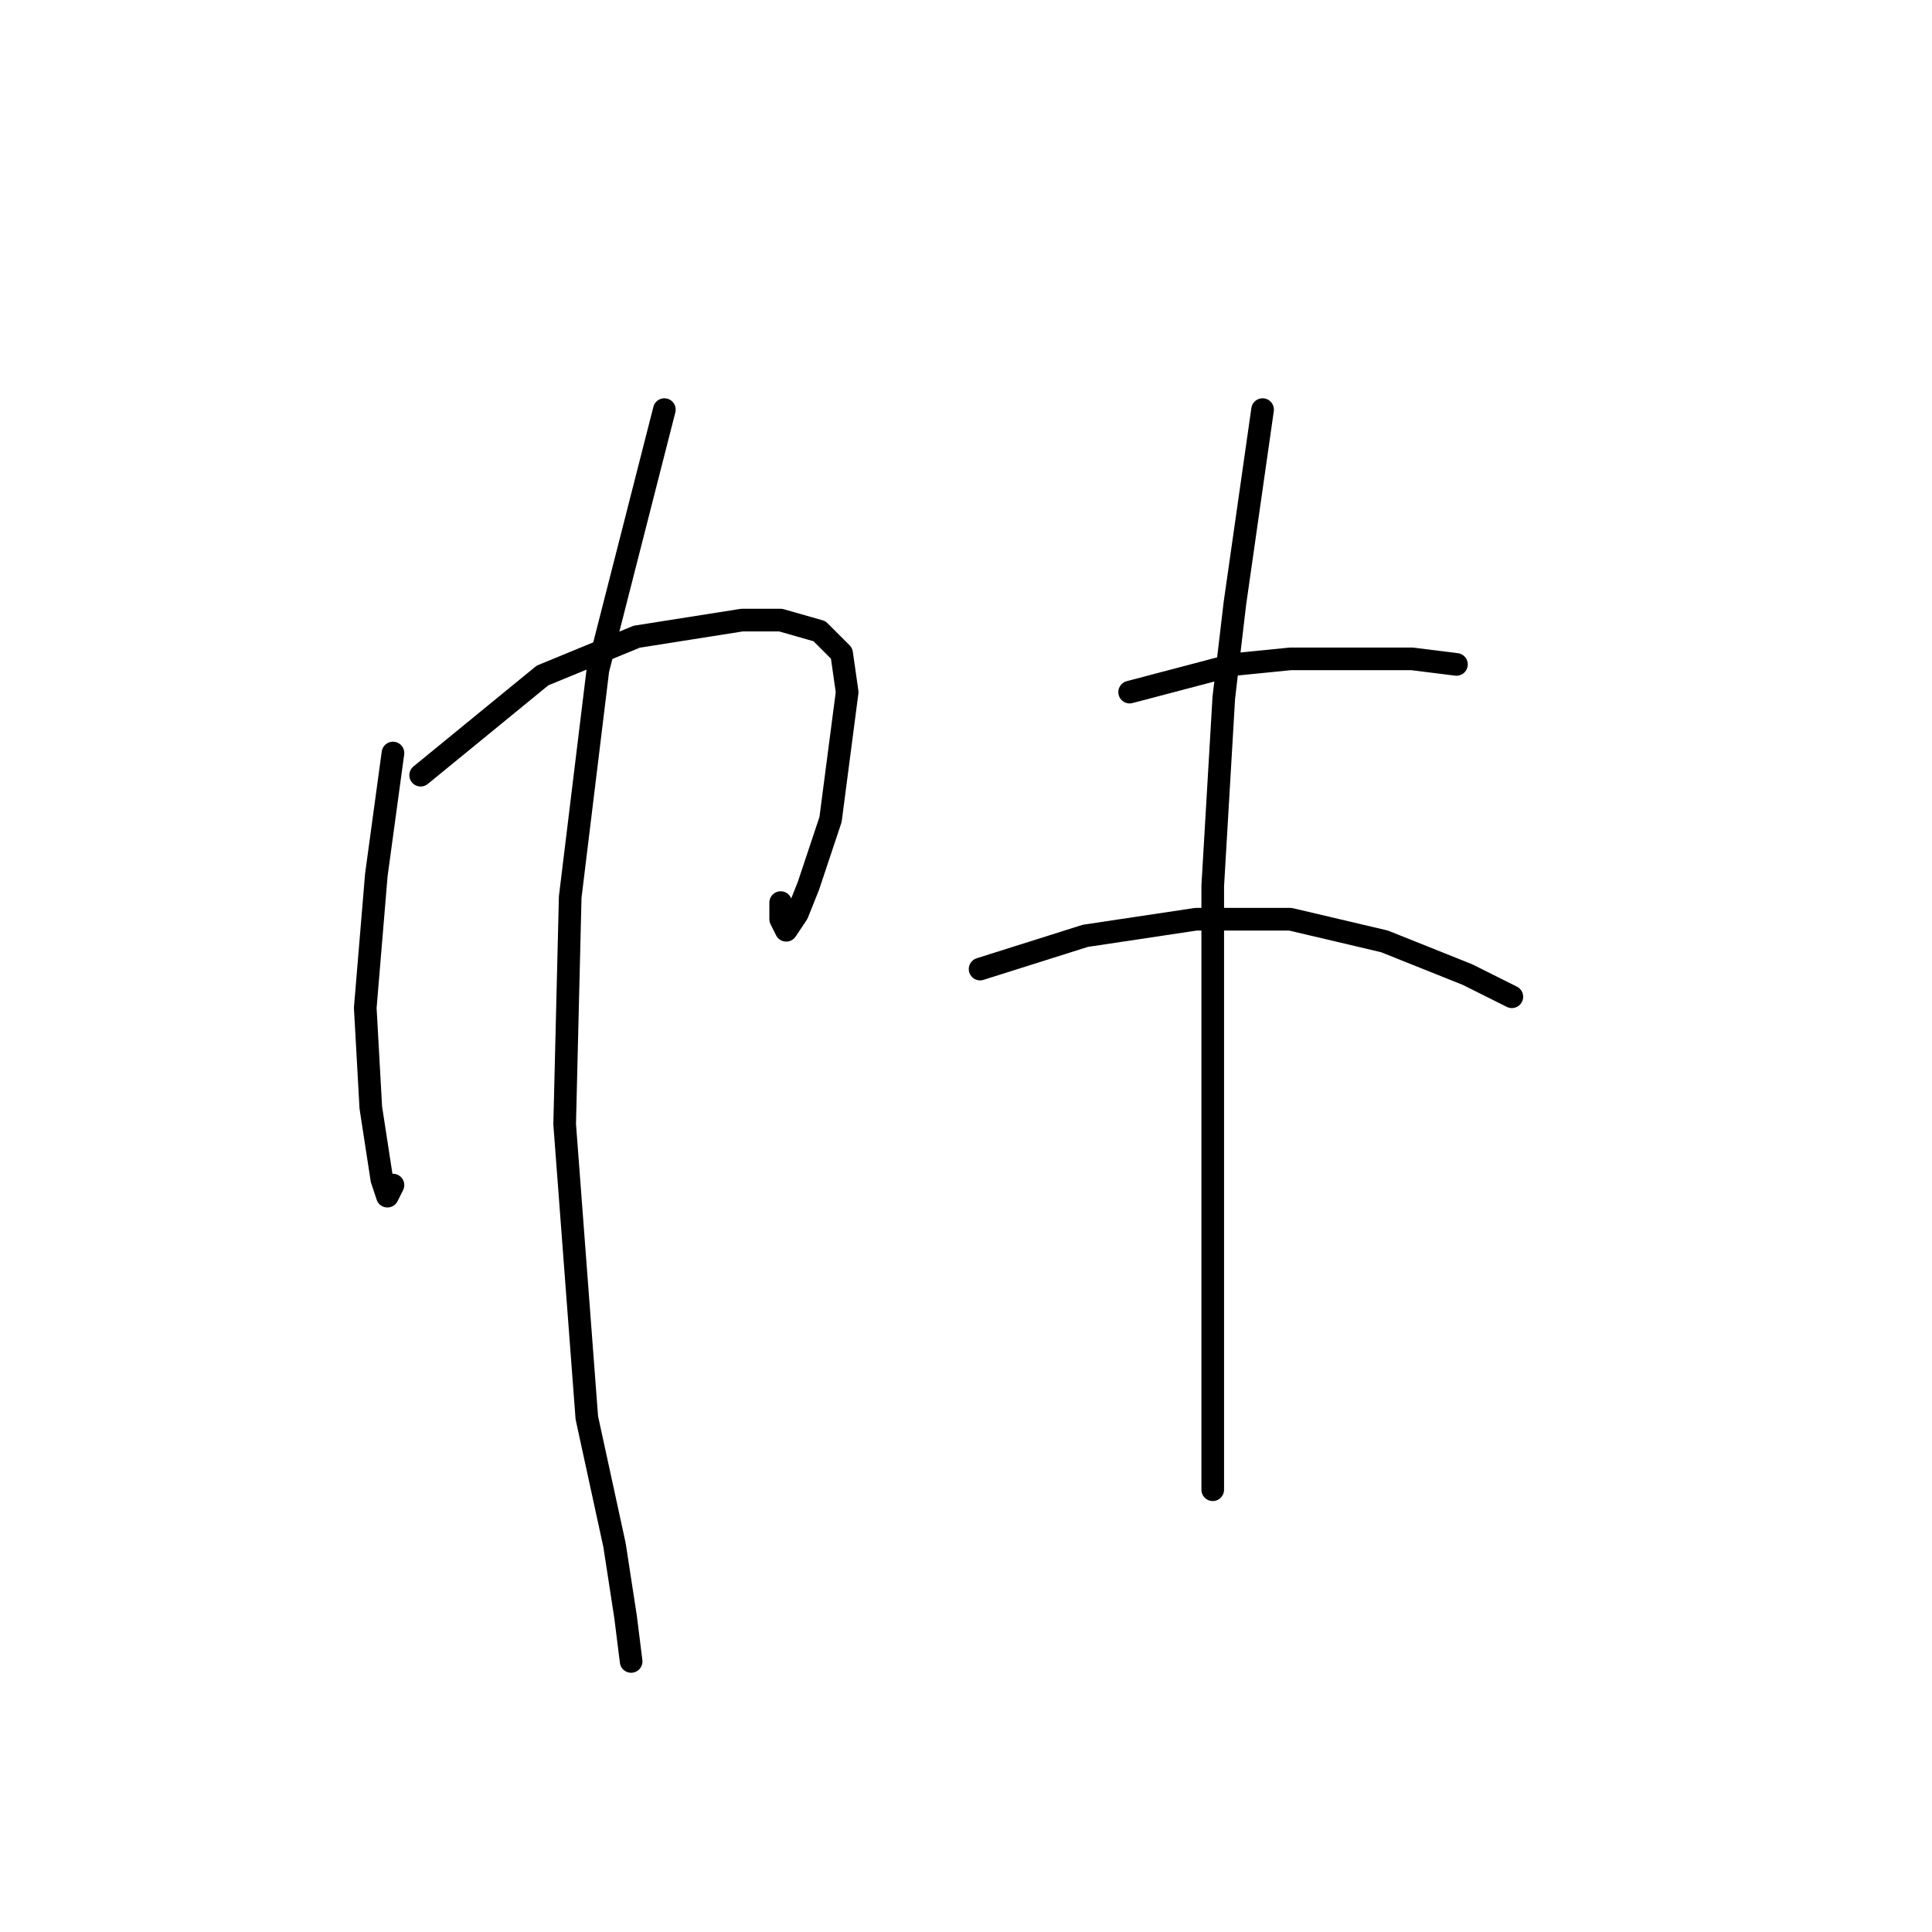 <?xml version="1.0" standalone="no"?>
    <svg width="256" height="256" xmlns="http://www.w3.org/2000/svg" version="1.1">
    <polyline stroke="black" stroke-width="3" stroke-linecap="round" fill="transparent" stroke-linejoin="round" points="52.069 99.781 49.867 115.928 48.399 133.543 49.133 146.754 50.601 156.296 51.335 158.498 52.069 157.03 52.069 157.03 " />
        <polyline stroke="black" stroke-width="3" stroke-linecap="round" fill="transparent" stroke-linejoin="round" points="55.738 102.717 71.885 89.506 84.363 84.368 98.308 82.167 103.445 82.167 108.583 83.634 111.519 86.57 112.253 91.708 110.051 108.589 107.115 117.396 105.647 121.066 104.179 123.268 103.445 121.8 103.445 119.598 103.445 119.598 " />
        <polyline stroke="black" stroke-width="3" stroke-linecap="round" fill="transparent" stroke-linejoin="round" points="88.032 54.276 79.225 88.772 75.555 118.864 74.821 148.956 77.757 187.856 81.427 204.736 82.895 214.278 83.629 220.149 83.629 220.149 " />
        <polyline stroke="black" stroke-width="3" stroke-linecap="round" fill="transparent" stroke-linejoin="round" points="167.299 54.276 163.629 79.965 162.161 92.442 160.694 117.396 160.694 140.883 160.694 160.699 160.694 176.112 160.694 191.525 160.694 197.397 160.694 197.397 " />
        <polyline stroke="black" stroke-width="3" stroke-linecap="round" fill="transparent" stroke-linejoin="round" points="149.684 91.708 163.629 88.038 170.969 87.304 177.574 87.304 187.116 87.304 192.987 88.038 192.987 88.038 " />
        <polyline stroke="black" stroke-width="3" stroke-linecap="round" fill="transparent" stroke-linejoin="round" points="129.868 128.406 143.813 124.002 158.492 121.8 170.969 121.8 183.446 124.736 194.455 129.139 200.327 132.075 200.327 132.075 " />
        </svg>